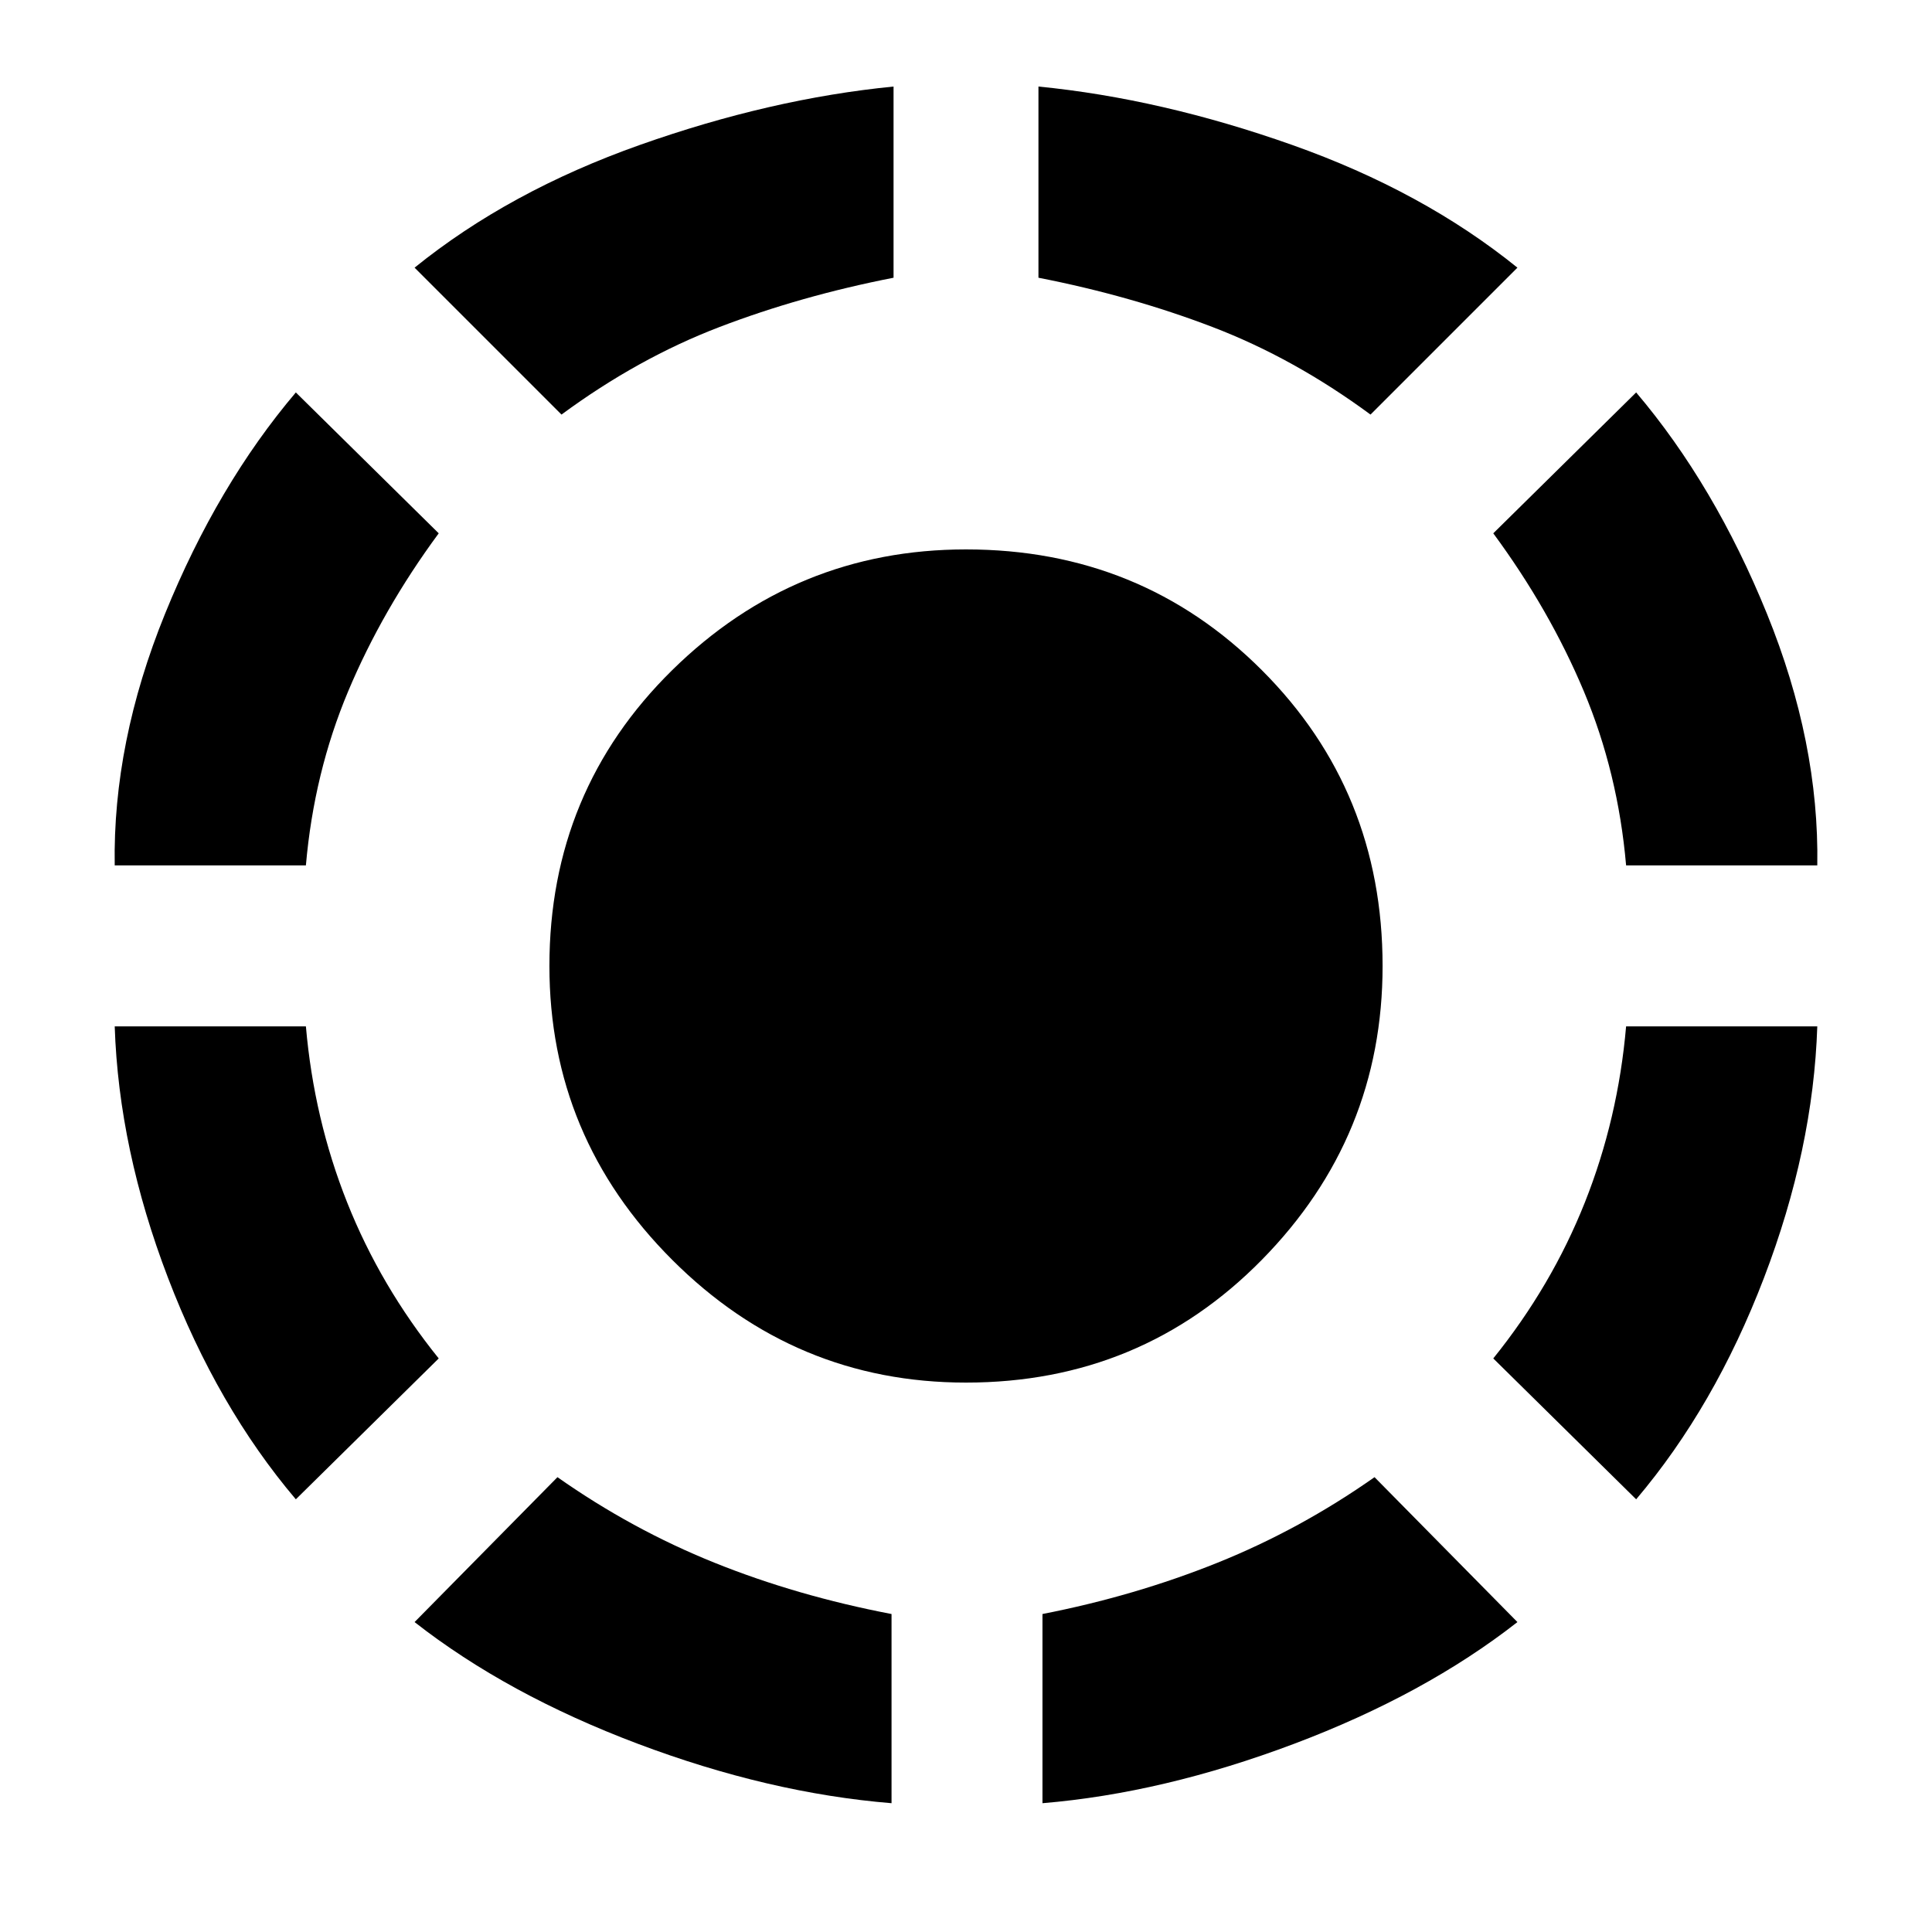 <svg xmlns="http://www.w3.org/2000/svg" width="48" height="48"><path d="M34.05 10.3q-1.9-1.4-3.925-2.175Q28.1 7.35 25.8 6.9V2.15q3.05.3 6.3 1.45t5.6 3.05zm11.1 11.2H40.4q-.2-2.3-1.05-4.325-.85-2.025-2.25-3.925l3.55-3.5q1.95 2.3 3.25 5.5t1.25 6.25zm-4.5 15.75-3.55-3.5q1.45-1.8 2.275-3.875T40.4 25.5h4.75q-.1 3.05-1.325 6.25-1.225 3.2-3.175 5.5zM25.9 44.8v-4.7q2.3-.45 4.35-1.275t3.9-2.125l3.55 3.6q-2.3 1.8-5.55 3.025Q28.9 44.55 25.9 44.8zM13.95 10.3 10.3 6.65q2.35-1.9 5.6-3.05 3.25-1.15 6.3-1.45V6.9q-2.3.45-4.325 1.225Q15.85 8.9 13.95 10.3zM2.85 21.5q-.05-3.05 1.25-6.25t3.25-5.5l3.55 3.5q-1.4 1.9-2.25 3.925Q7.8 19.2 7.6 21.5zm4.5 15.75q-1.95-2.3-3.175-5.5-1.225-3.2-1.325-6.25H7.6q.2 2.3 1.025 4.375T10.9 33.75zm14.8 7.55q-3.05-.25-6.3-1.475T10.3 40.3l3.55-3.6q1.85 1.3 3.9 2.125t4.4 1.275zM24 34.35q-4.25 0-7.3-3.05T13.65 24q0-4.35 3.05-7.35t7.3-3q4.35 0 7.35 3t3 7.35q0 4.25-3 7.3T24 34.35z"/></svg>